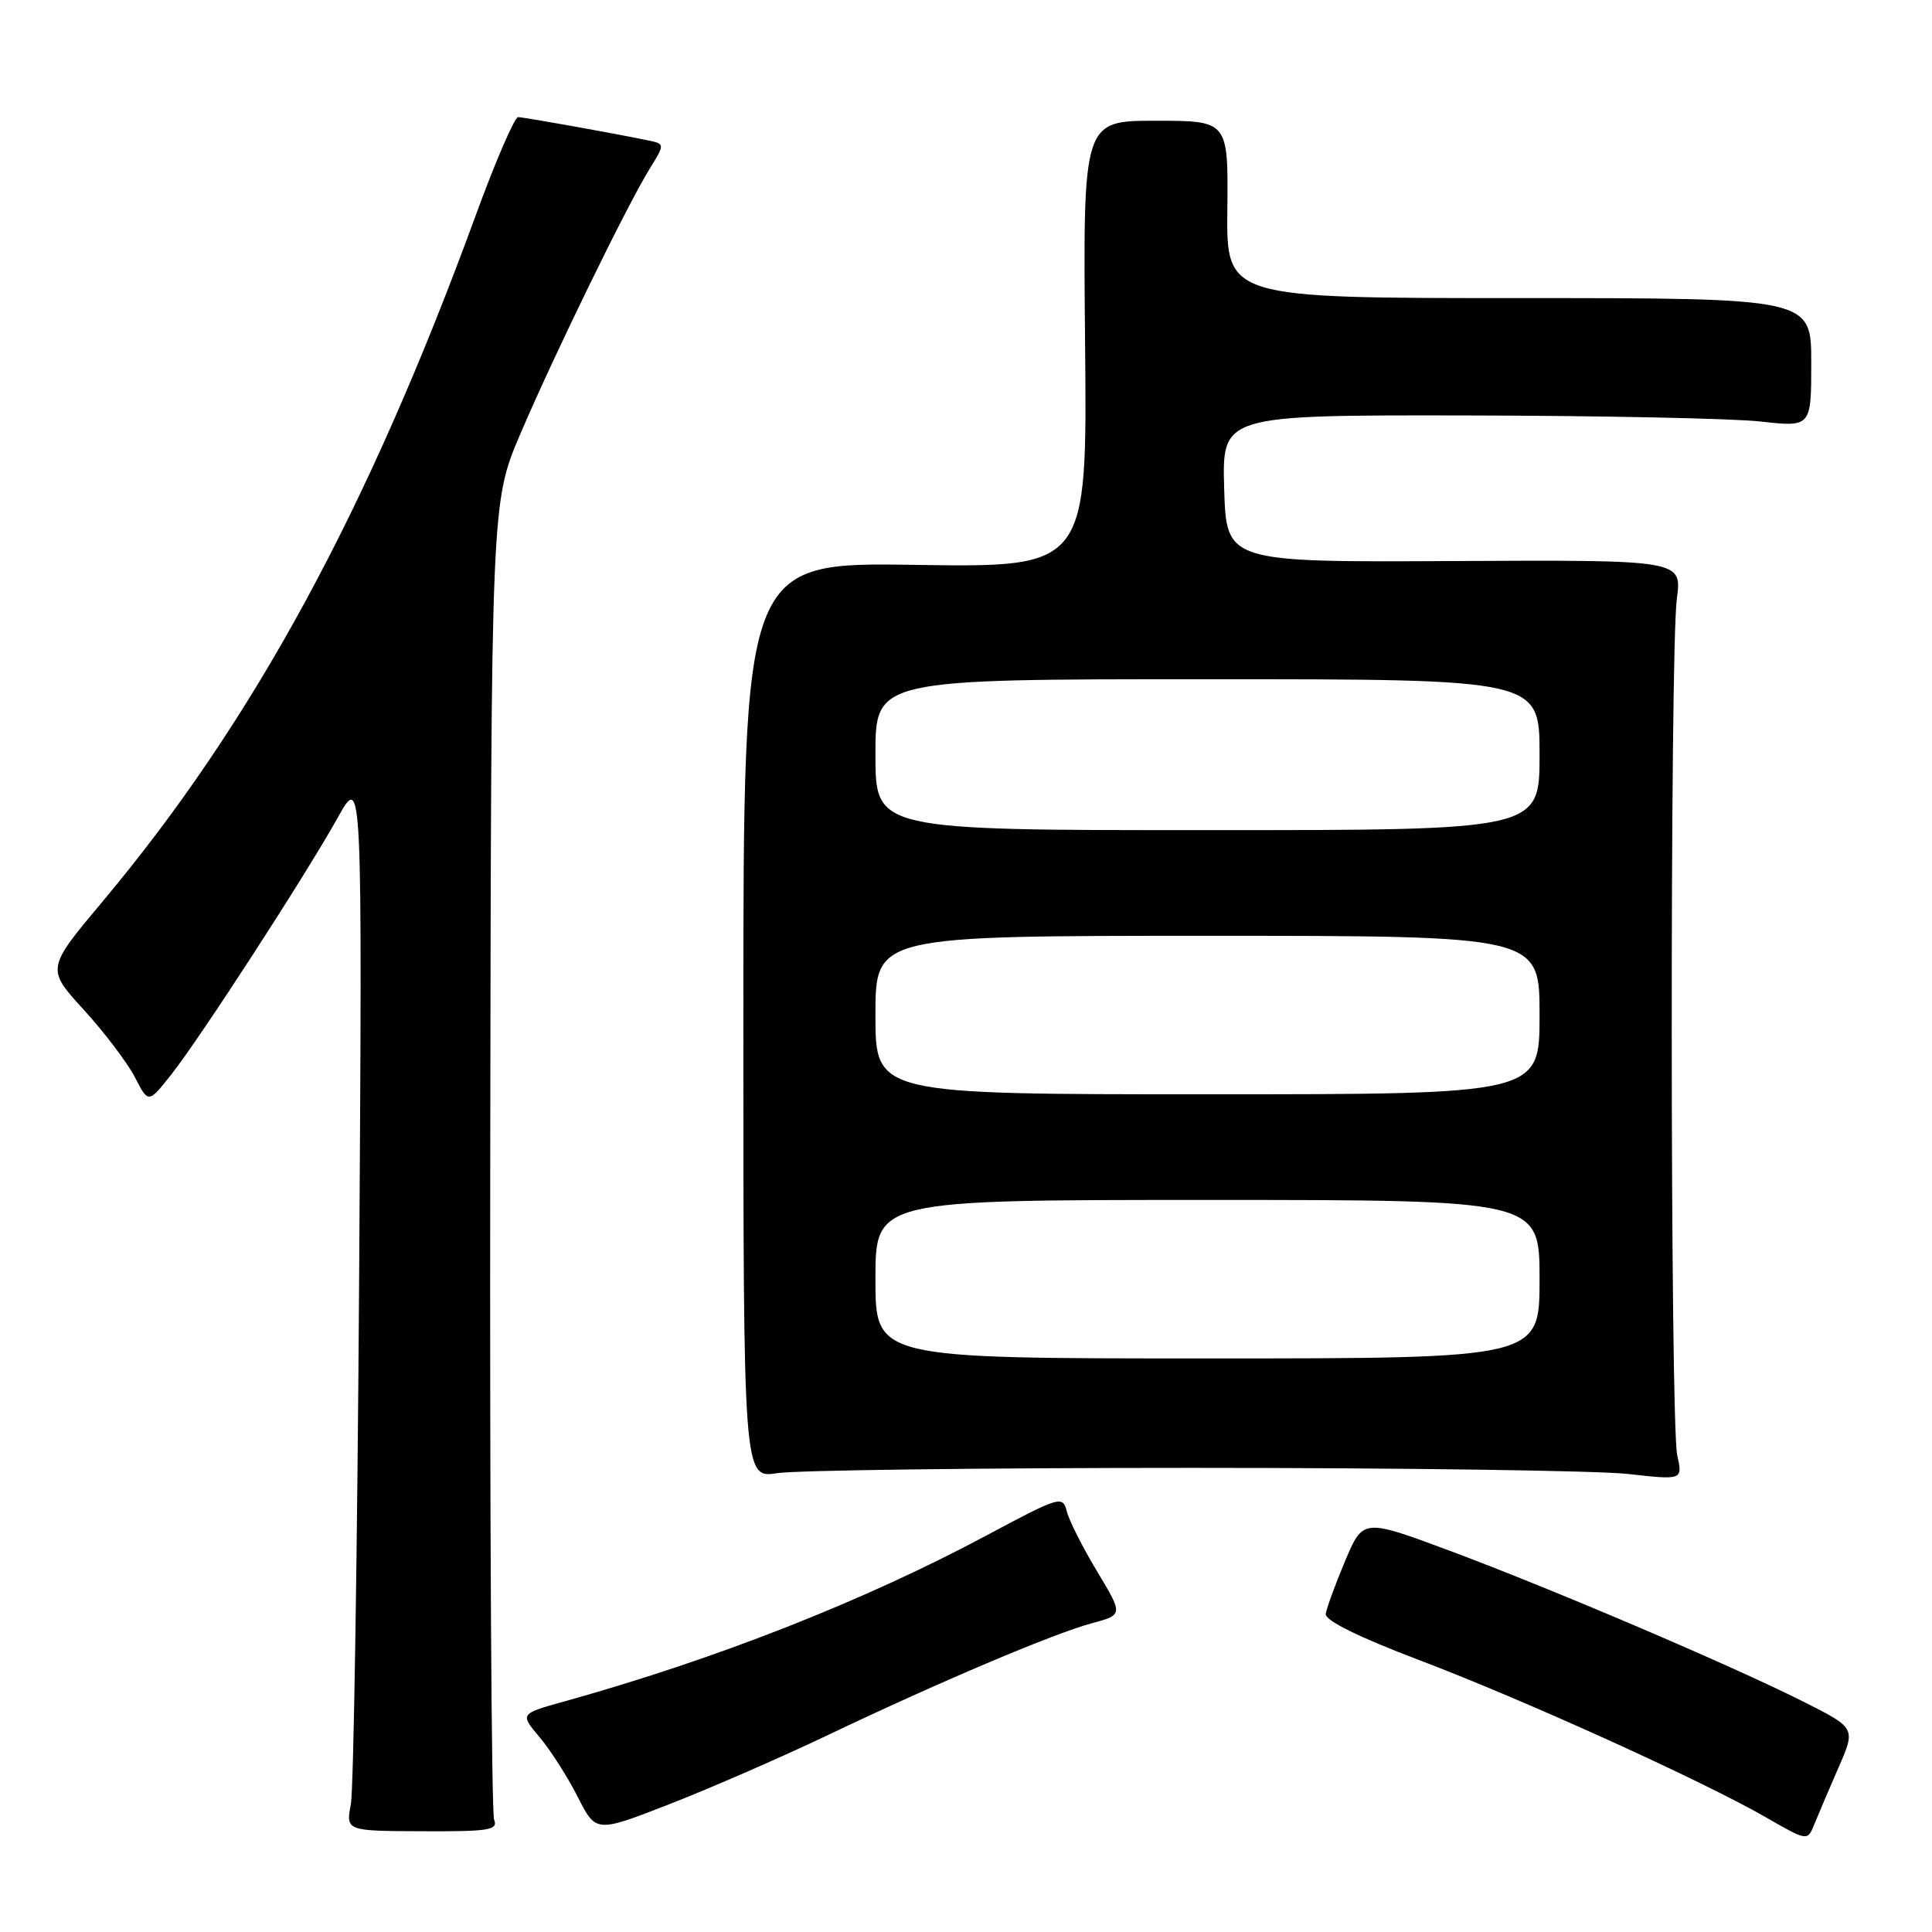 <?xml version="1.0" encoding="UTF-8" standalone="no"?>
<!DOCTYPE svg PUBLIC "-//W3C//DTD SVG 1.1//EN" "http://www.w3.org/Graphics/SVG/1.1/DTD/svg11.dtd" >
<svg xmlns="http://www.w3.org/2000/svg" xmlns:xlink="http://www.w3.org/1999/xlink" version="1.1" viewBox="0 0 256 256">
 <g >
 <path fill="currentColor"
d=" M 243.60 234.24 C 245.90 228.98 245.90 228.98 239.04 225.52 C 229.45 220.69 205.67 210.54 192.06 205.47 C 180.61 201.21 180.61 201.21 178.23 206.85 C 176.92 209.96 175.77 213.11 175.67 213.85 C 175.56 214.72 179.99 216.91 188.00 219.95 C 201.87 225.21 225.52 235.93 234.00 240.81 C 239.50 243.97 239.50 243.97 240.40 241.74 C 240.90 240.51 242.34 237.13 243.60 234.24 Z  M 65.47 241.10 C 65.12 240.22 64.89 200.59 64.96 153.03 C 65.08 66.56 65.08 66.56 68.95 57.49 C 73.42 47.03 83.08 27.22 86.08 22.37 C 88.12 19.07 88.12 19.07 85.81 18.59 C 81.01 17.60 69.47 15.54 68.65 15.52 C 68.19 15.51 65.66 21.35 63.05 28.50 C 48.70 67.75 33.50 95.70 13.61 119.43 C 6.13 128.36 6.13 128.36 11.10 133.80 C 13.84 136.80 16.88 140.82 17.87 142.73 C 19.66 146.22 19.66 146.22 22.71 142.36 C 26.55 137.49 40.45 116.05 44.76 108.33 C 48.01 102.50 48.01 102.50 47.59 169.00 C 47.35 205.57 46.86 237.10 46.49 239.05 C 45.83 242.61 45.83 242.61 55.96 242.65 C 64.86 242.69 66.02 242.50 65.47 241.10 Z  M 109.50 230.00 C 124.36 222.91 139.60 216.45 144.67 215.09 C 148.83 213.97 148.83 213.97 145.38 208.23 C 143.48 205.08 141.67 201.50 141.36 200.28 C 140.82 198.14 140.49 198.23 130.63 203.50 C 114.36 212.19 94.81 219.87 74.70 225.47 C 68.89 227.09 68.89 227.09 71.50 230.19 C 72.94 231.89 75.20 235.44 76.54 238.07 C 78.96 242.86 78.96 242.86 88.73 239.05 C 94.10 236.96 103.45 232.88 109.50 230.00 Z  M 158.00 194.50 C 185.78 194.50 211.76 194.86 215.74 195.31 C 222.97 196.12 222.97 196.12 222.24 192.81 C 221.30 188.62 221.26 86.27 222.19 79.34 C 222.88 74.19 222.88 74.19 192.69 74.34 C 162.50 74.50 162.50 74.50 162.21 64.75 C 161.93 55.00 161.93 55.00 194.21 55.05 C 211.97 55.08 229.54 55.44 233.25 55.85 C 240.00 56.60 240.00 56.60 240.00 48.05 C 240.00 39.50 240.00 39.50 201.25 39.50 C 162.50 39.50 162.50 39.50 162.63 27.75 C 162.75 16.00 162.75 16.00 153.13 16.00 C 143.50 16.00 143.50 16.00 143.78 45.59 C 144.06 75.19 144.06 75.19 121.28 74.85 C 98.50 74.50 98.50 74.50 98.50 135.20 C 98.50 195.89 98.50 195.89 103.00 195.20 C 105.47 194.81 130.22 194.50 158.00 194.50 Z  M 116.00 169.50 C 116.00 159.00 116.00 159.00 160.00 159.00 C 204.00 159.00 204.00 159.00 204.00 169.50 C 204.00 180.00 204.00 180.00 160.00 180.00 C 116.00 180.00 116.00 180.00 116.00 169.50 Z  M 116.00 134.50 C 116.00 124.00 116.00 124.00 160.00 124.00 C 204.00 124.00 204.00 124.00 204.00 134.50 C 204.00 145.00 204.00 145.00 160.00 145.00 C 116.00 145.00 116.00 145.00 116.00 134.50 Z  M 116.00 100.00 C 116.00 90.00 116.00 90.00 160.00 90.00 C 204.00 90.00 204.00 90.00 204.00 100.00 C 204.00 110.00 204.00 110.00 160.00 110.00 C 116.00 110.00 116.00 110.00 116.00 100.00 Z "/>
</g>
</svg>